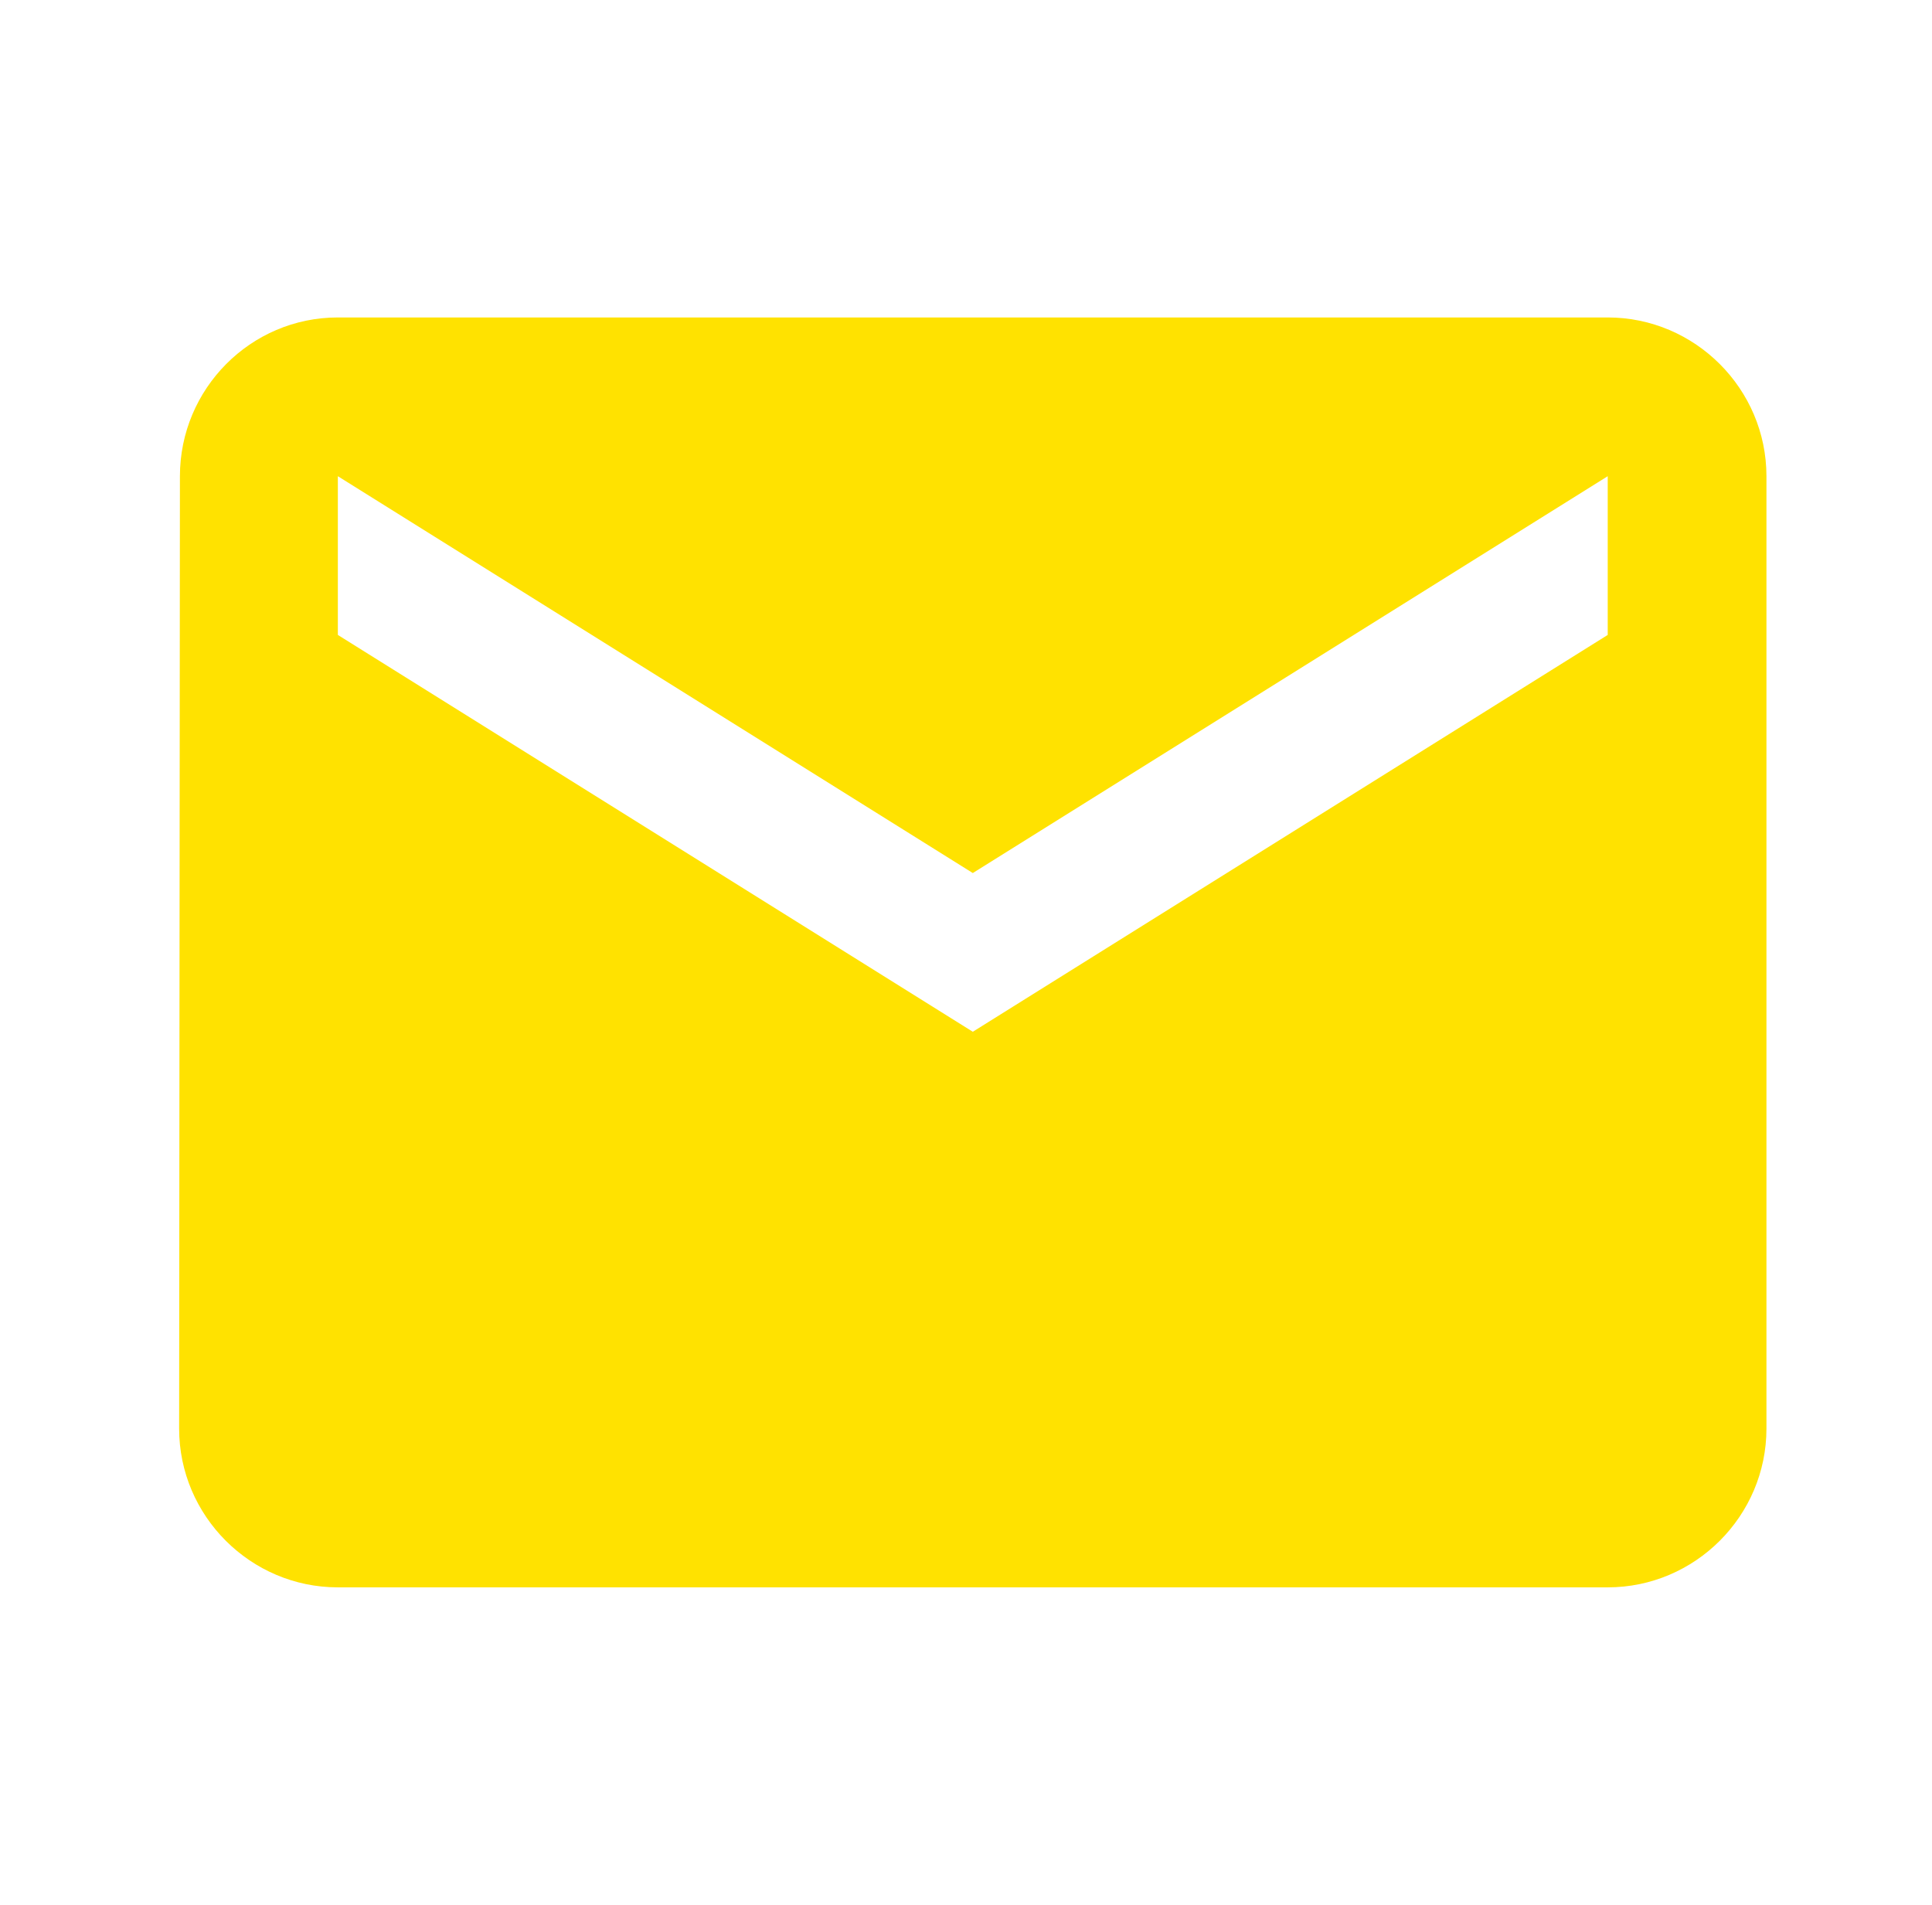 <svg width="71" height="70" viewBox="0 0 71 70" fill="none" xmlns="http://www.w3.org/2000/svg">
<path d="M59.083 11.666H12.416C9.208 11.666 6.612 14.291 6.612 17.5L6.583 52.5C6.583 55.708 9.208 58.333 12.416 58.333H59.083C62.291 58.333 64.916 55.708 64.916 52.5V17.5C64.916 14.291 62.291 11.666 59.083 11.666ZM59.083 23.333L35.75 37.916L12.416 23.333V17.5L35.75 32.083L59.083 17.5V23.333Z" fill="#FFE200"/>
</svg>
